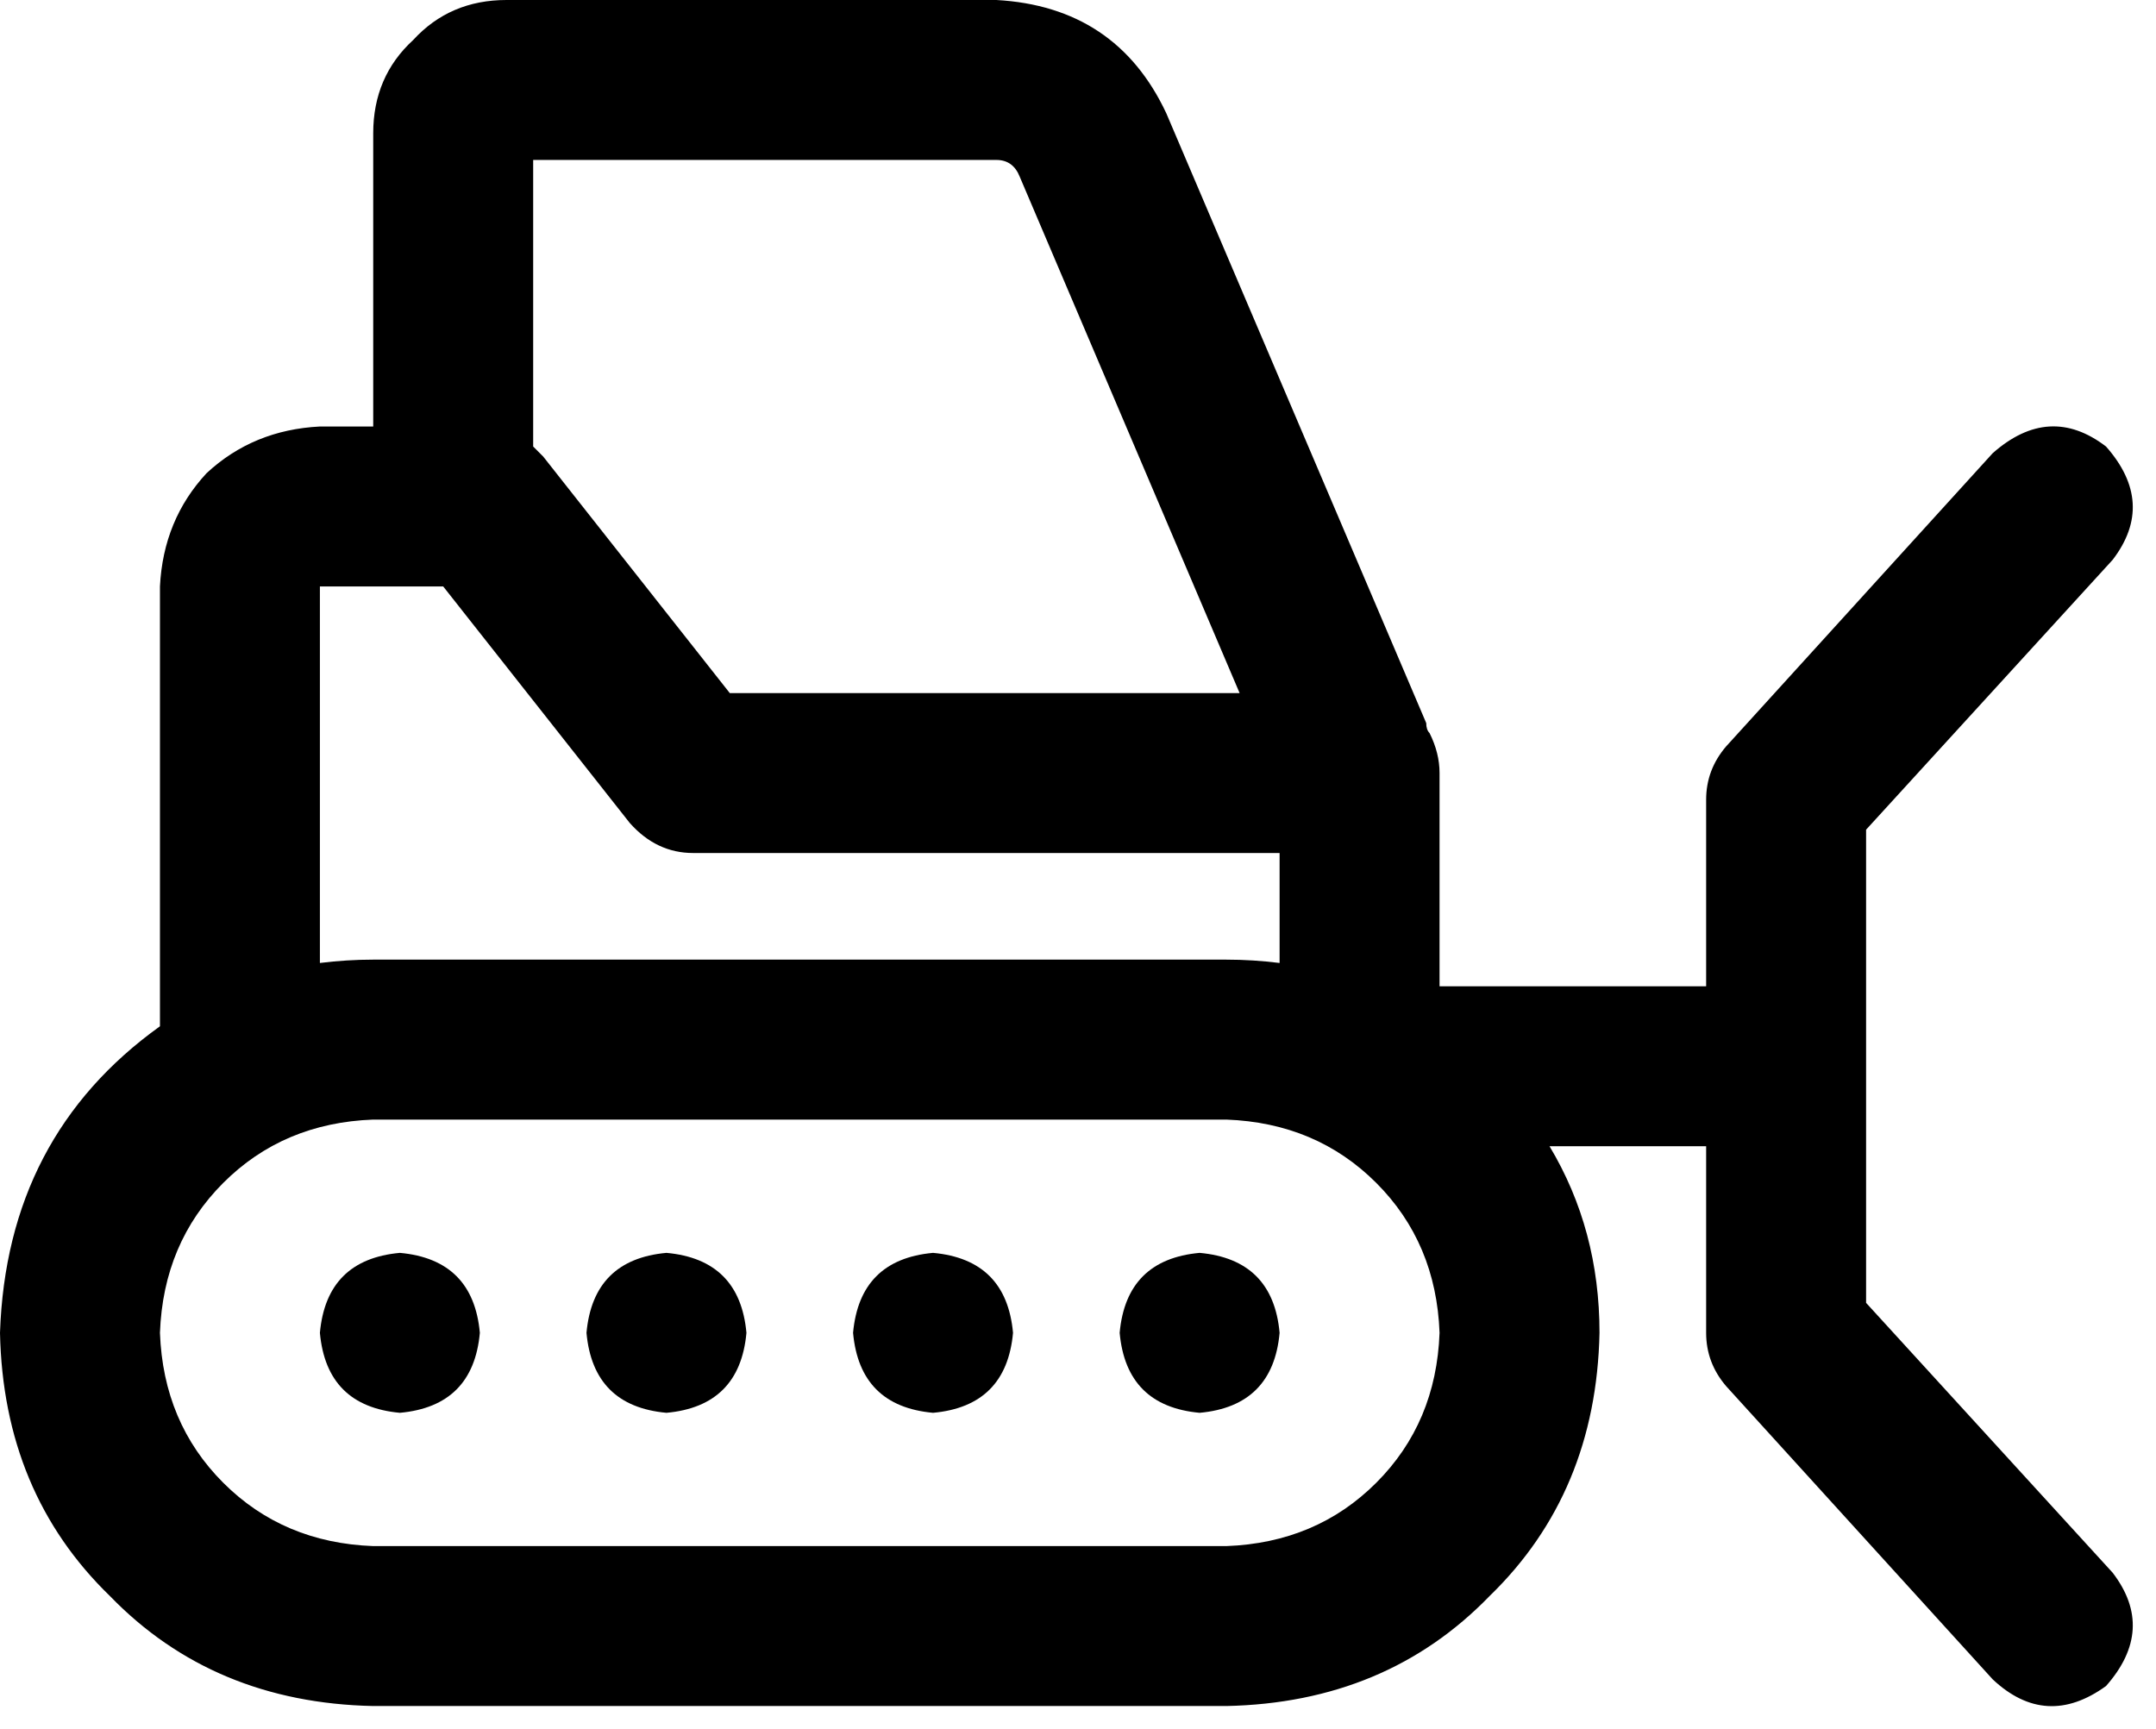 <svg xmlns="http://www.w3.org/2000/svg" viewBox="0 0 647 519">
  <path d="M 299 48 Q 304 48 306 53 L 372 208 L 372 208 L 219 208 L 219 208 L 163 137 L 163 137 L 160 134 L 160 134 L 160 48 L 160 48 L 299 48 L 299 48 Z M 429 220 Q 428 219 428 217 L 428 217 L 428 217 Q 428 217 428 217 L 350 34 L 350 34 Q 335 2 299 0 L 152 0 L 152 0 Q 135 0 124 12 Q 112 23 112 40 L 112 128 L 112 128 L 96 128 L 96 128 Q 76 129 62 142 Q 49 156 48 176 L 48 308 L 48 308 Q 2 341 0 400 Q 1 448 33 479 Q 64 511 112 512 L 368 512 L 368 512 Q 416 511 447 479 Q 479 448 480 400 Q 480 369 465 344 L 512 344 L 512 344 L 512 400 L 512 400 Q 512 409 518 416 L 598 504 L 598 504 Q 614 519 632 506 Q 647 489 634 472 L 560 391 L 560 391 L 560 249 L 560 249 L 634 168 L 634 168 Q 647 151 632 134 Q 615 121 598 136 L 518 224 L 518 224 Q 512 231 512 240 L 512 296 L 512 296 L 432 296 L 432 296 L 432 239 L 432 239 L 432 232 L 432 232 Q 432 226 429 220 L 429 220 Z M 384 289 Q 376 288 368 288 L 112 288 L 112 288 Q 104 288 96 289 L 96 176 L 96 176 L 133 176 L 133 176 L 189 247 L 189 247 Q 197 256 208 256 L 384 256 L 384 256 L 384 289 L 384 289 Z M 112 336 L 368 336 L 112 336 L 368 336 Q 395 337 413 355 Q 431 373 432 400 Q 431 427 413 445 Q 395 463 368 464 L 112 464 L 112 464 Q 85 463 67 445 Q 49 427 48 400 Q 49 373 67 355 Q 85 337 112 336 L 112 336 Z M 144 400 Q 142 378 120 376 Q 98 378 96 400 Q 98 422 120 424 Q 142 422 144 400 L 144 400 Z M 200 424 Q 222 422 224 400 Q 222 378 200 376 Q 178 378 176 400 Q 178 422 200 424 L 200 424 Z M 304 400 Q 302 378 280 376 Q 258 378 256 400 Q 258 422 280 424 Q 302 422 304 400 L 304 400 Z M 360 424 Q 382 422 384 400 Q 382 378 360 376 Q 338 378 336 400 Q 338 422 360 424 L 360 424 Z" />
</svg>